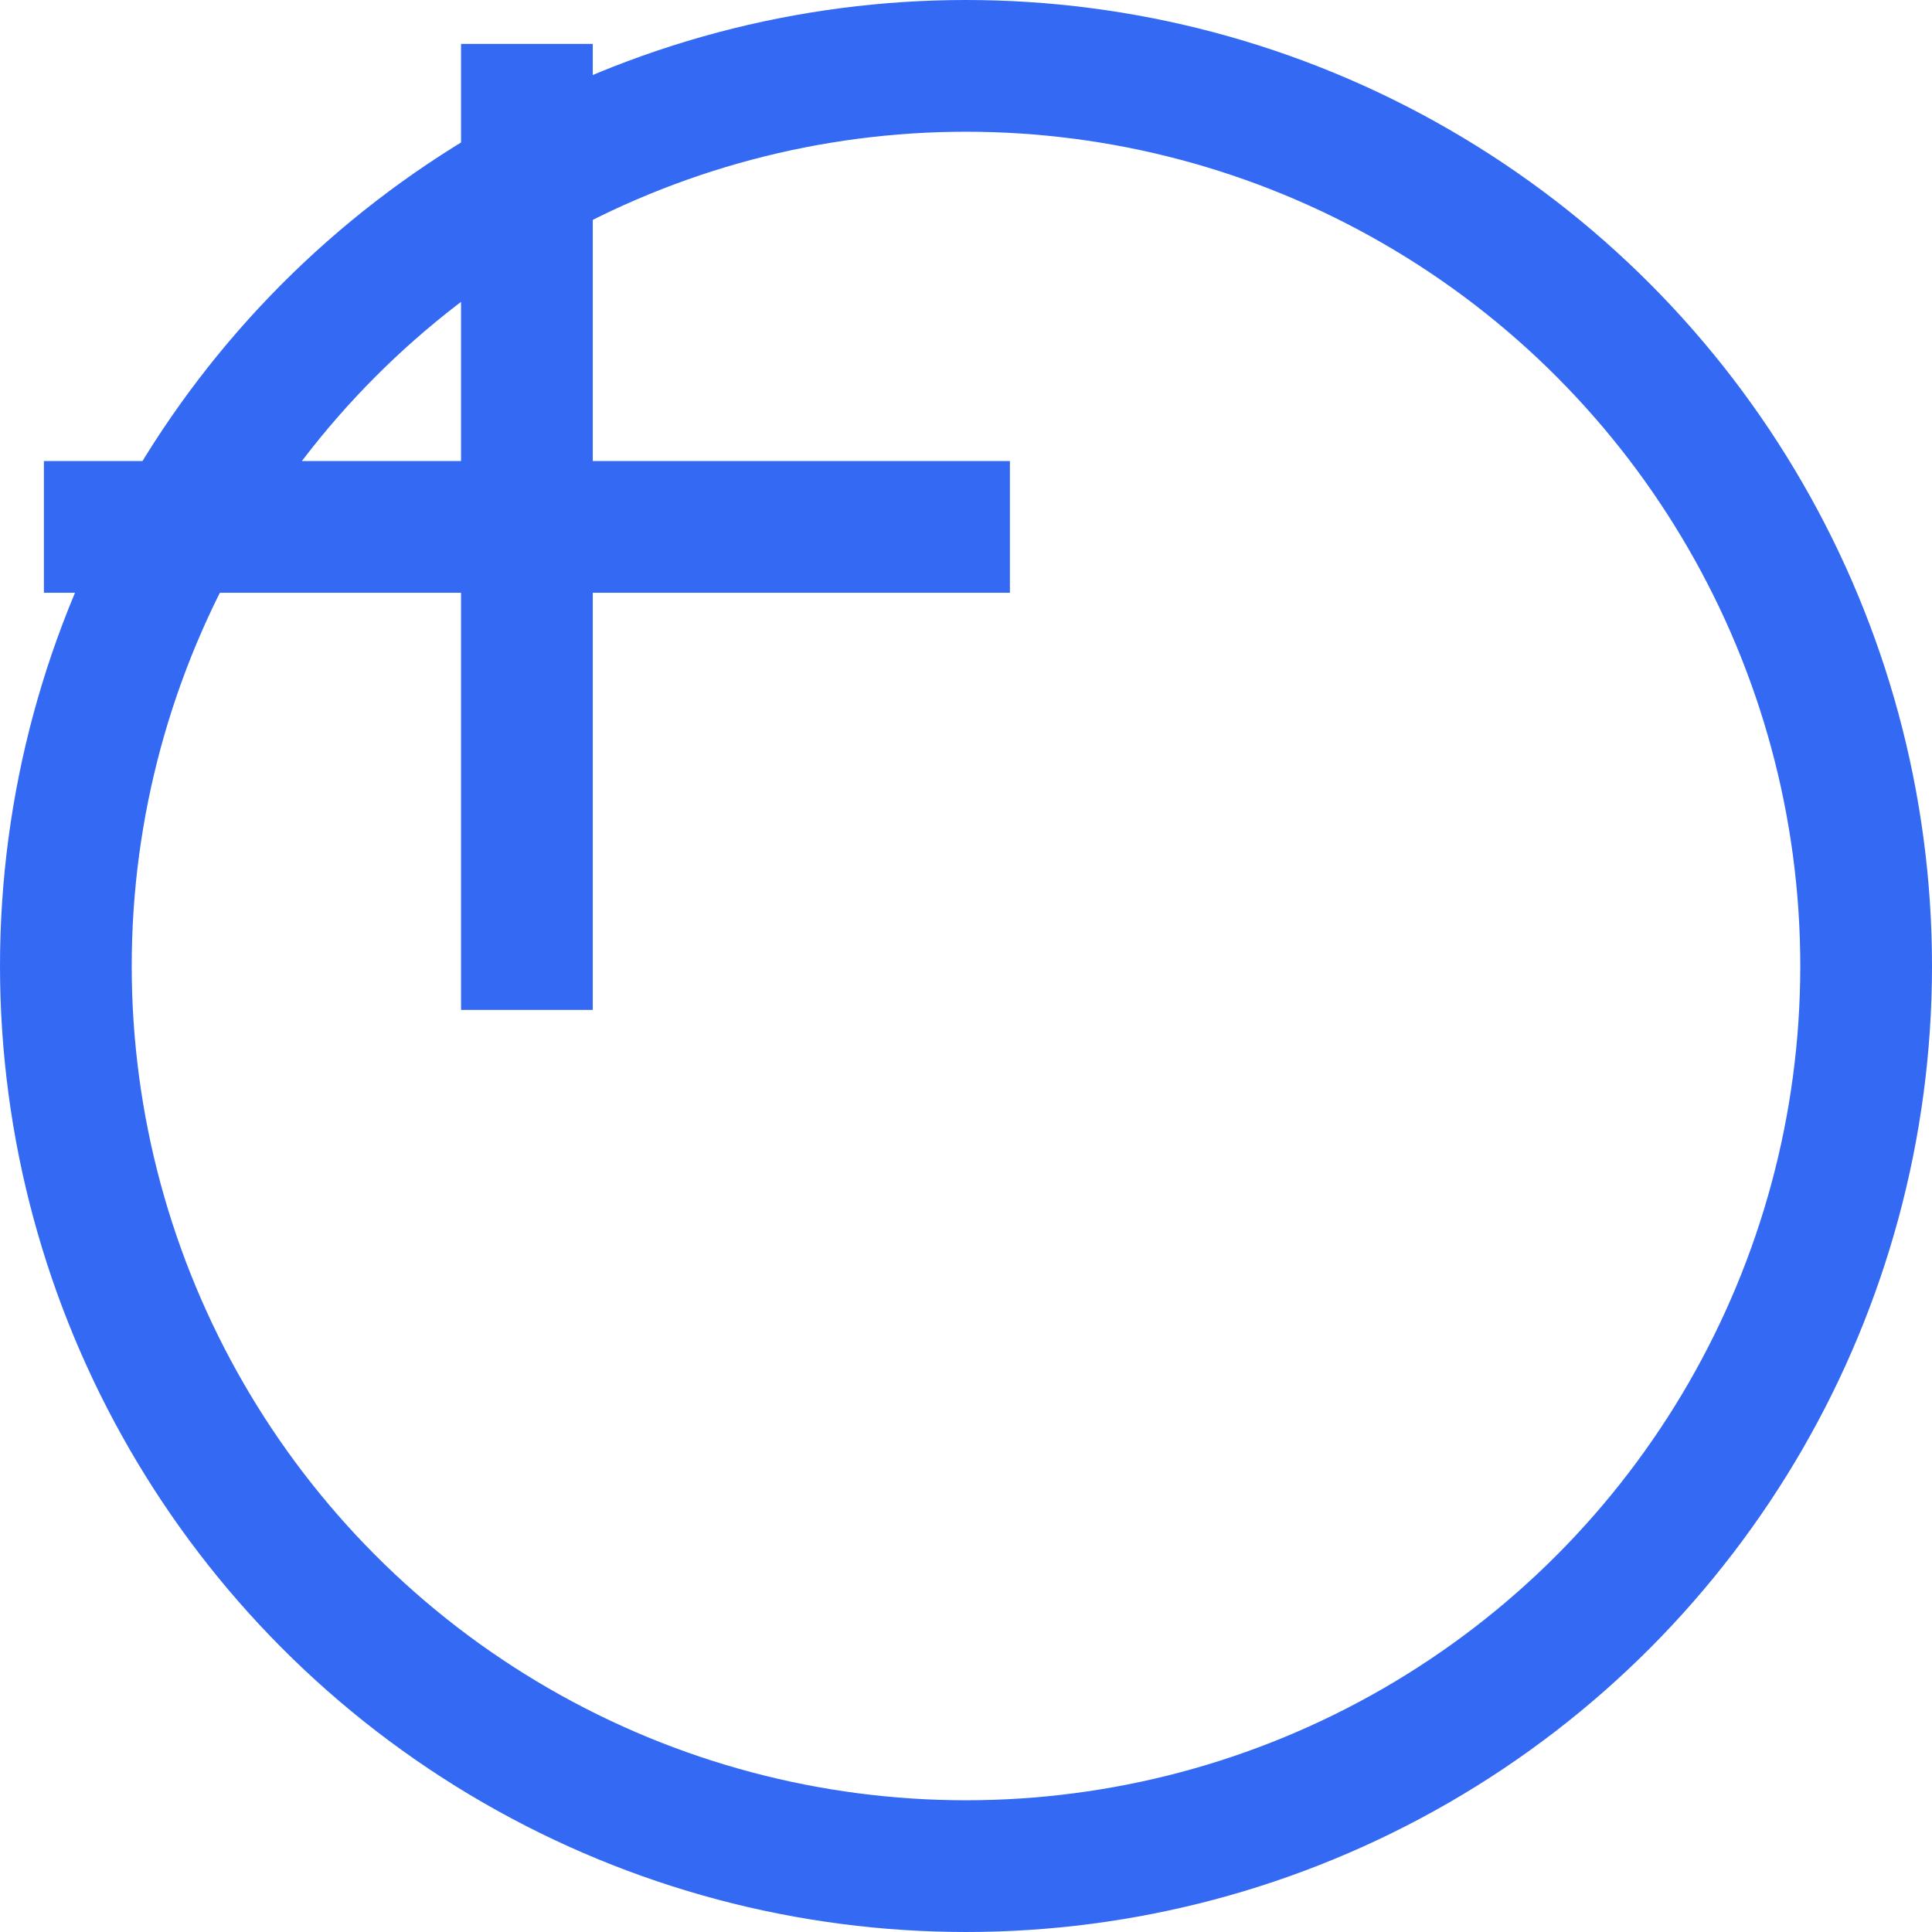 <svg width="22" height="22" viewBox="0 0 22 22" fill="none" xmlns="http://www.w3.org/2000/svg">
    <line x1="6" y1="0.5" x2="6" y2="11.5" stroke="#3369F3" stroke-width="1.5"/>
    <line x1="0.5" y1="6" x2="11.5" y2="6" stroke="#3369F3" stroke-width="1.5"/>
    <circle cx="11" cy="11" r="10.25" stroke="#3369F3" stroke-width="1.5"/>
</svg>

